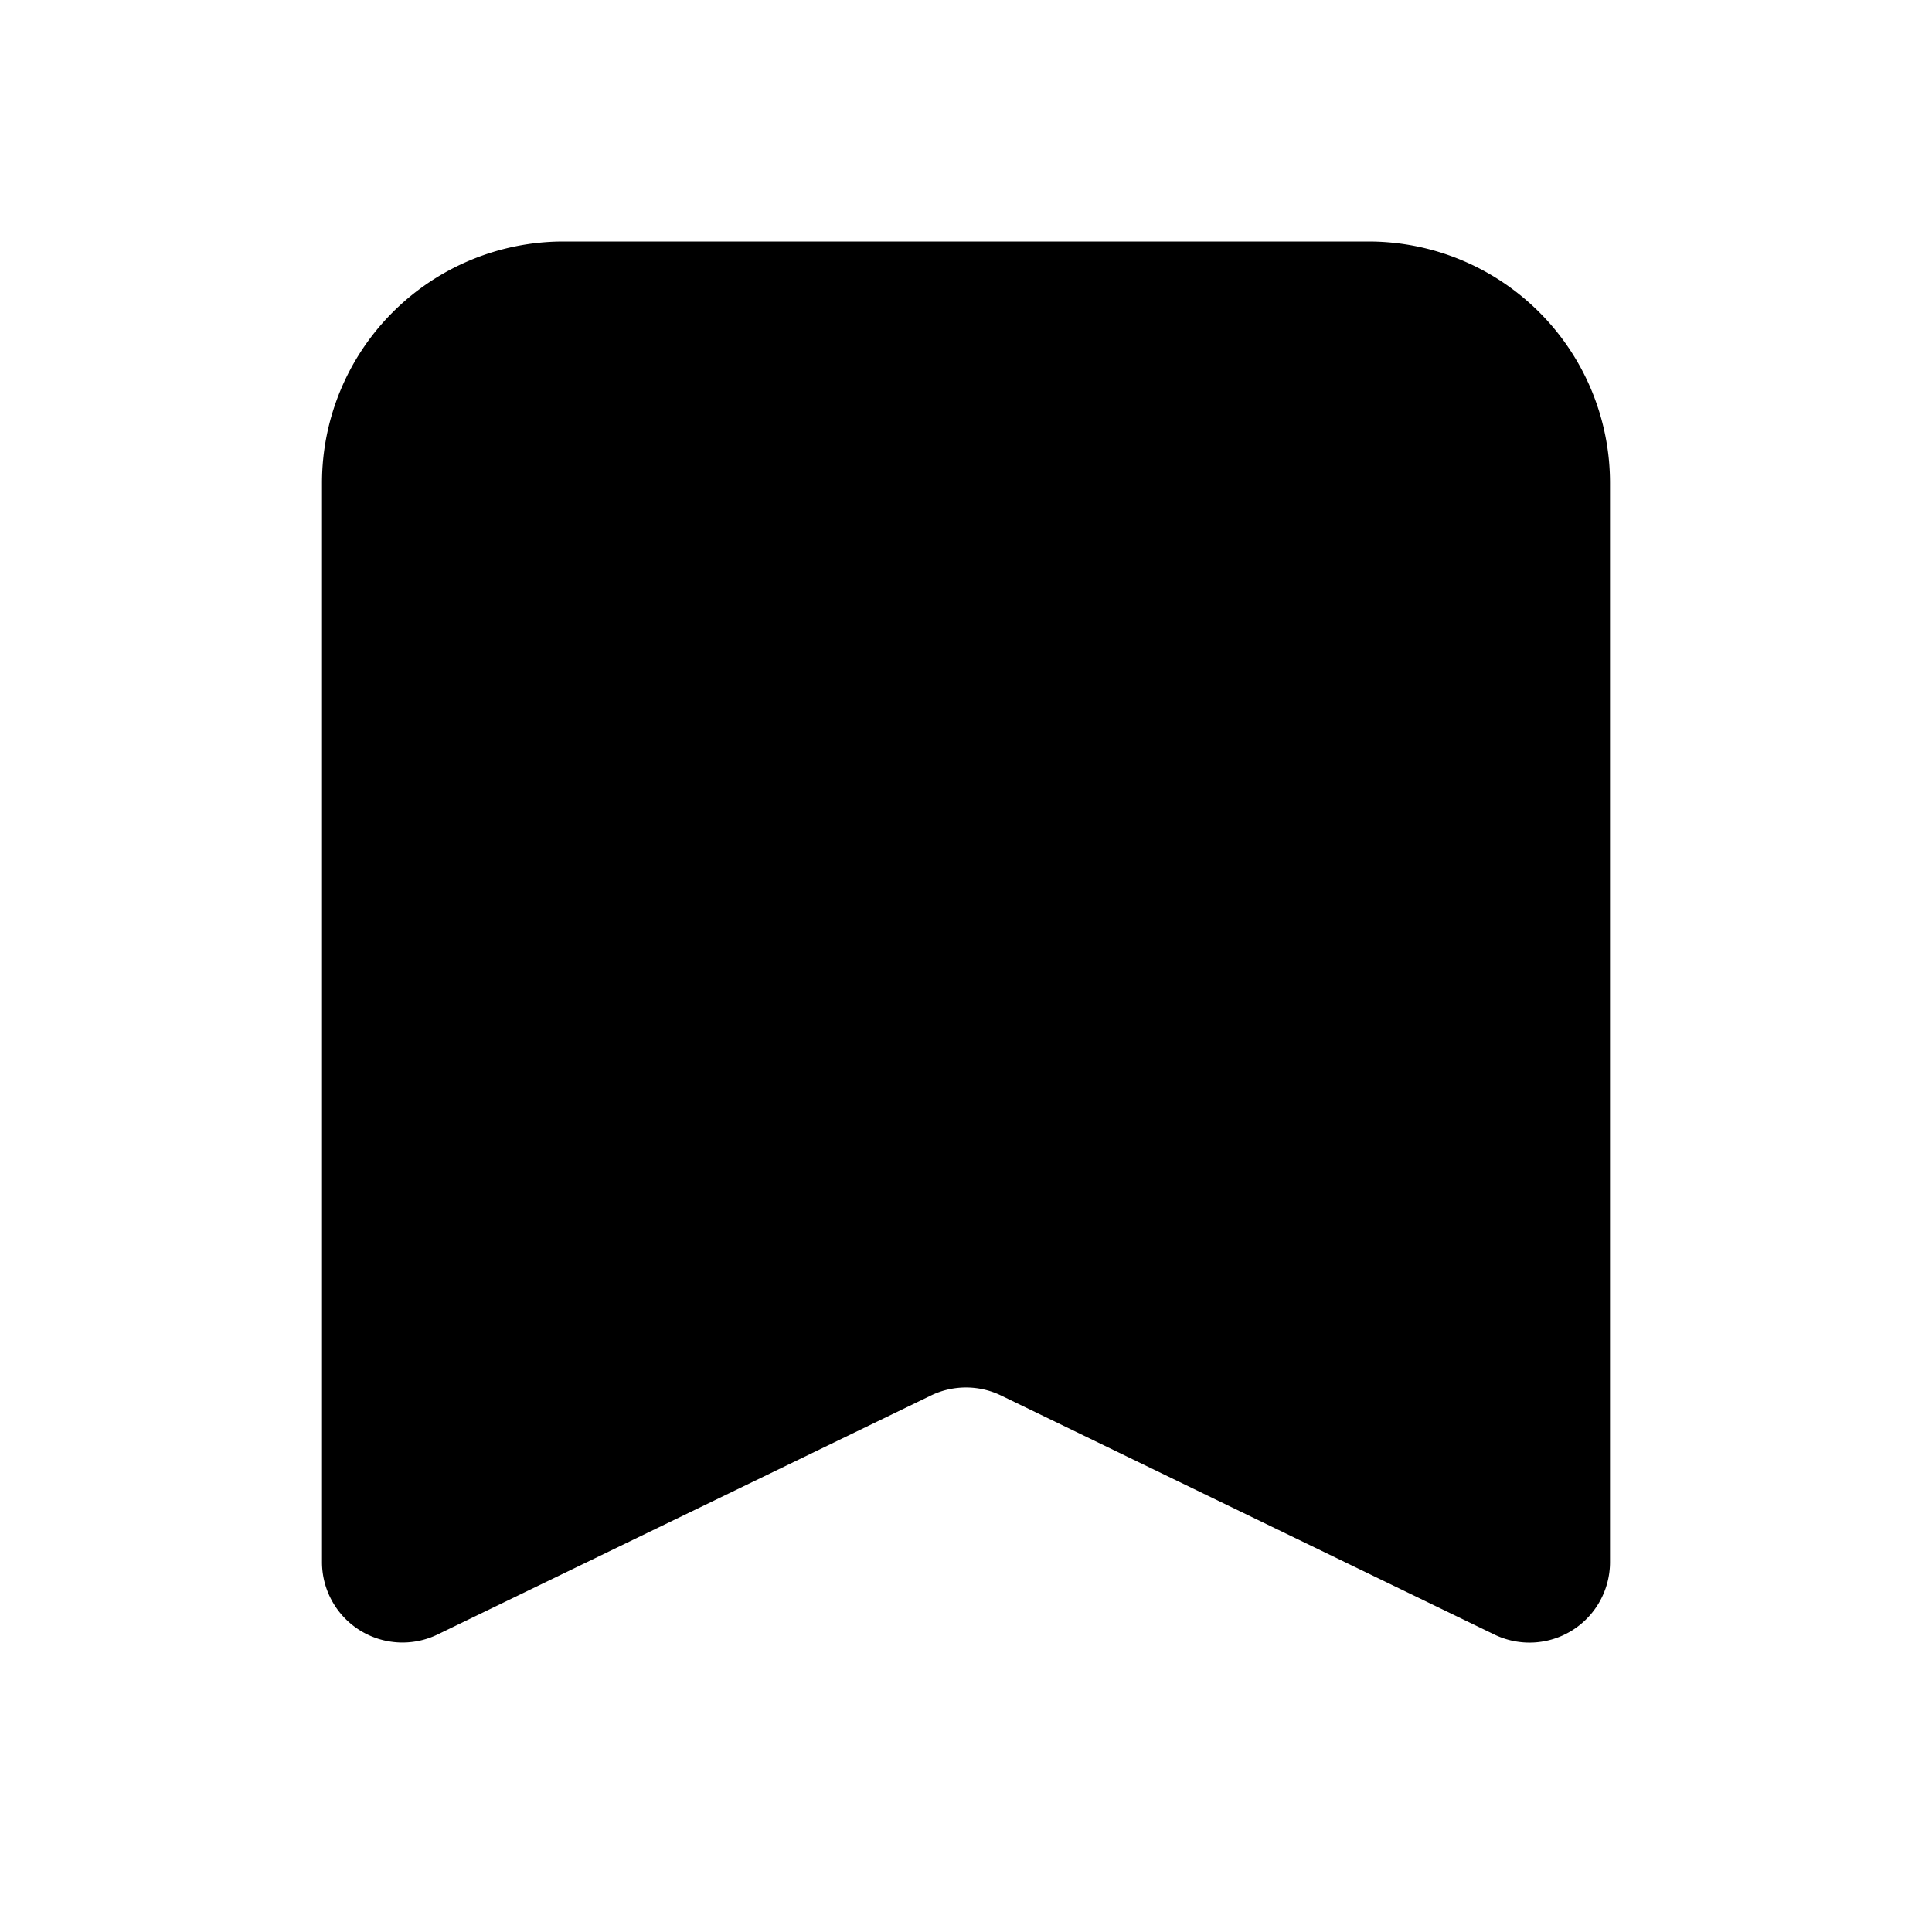 <svg xmlns="http://www.w3.org/2000/svg" viewBox="0 0 24 24"><path d="M17 3H7a3 3 0 0 0-3 3v13.404a1 1 0 0 0 1.436.9l6.128-2.968a1 1 0 0 1 .872 0l6.128 2.969a1 1 0 0 0 1.436-.9V6a3 3 0 0 0-3-3Z"/></svg>